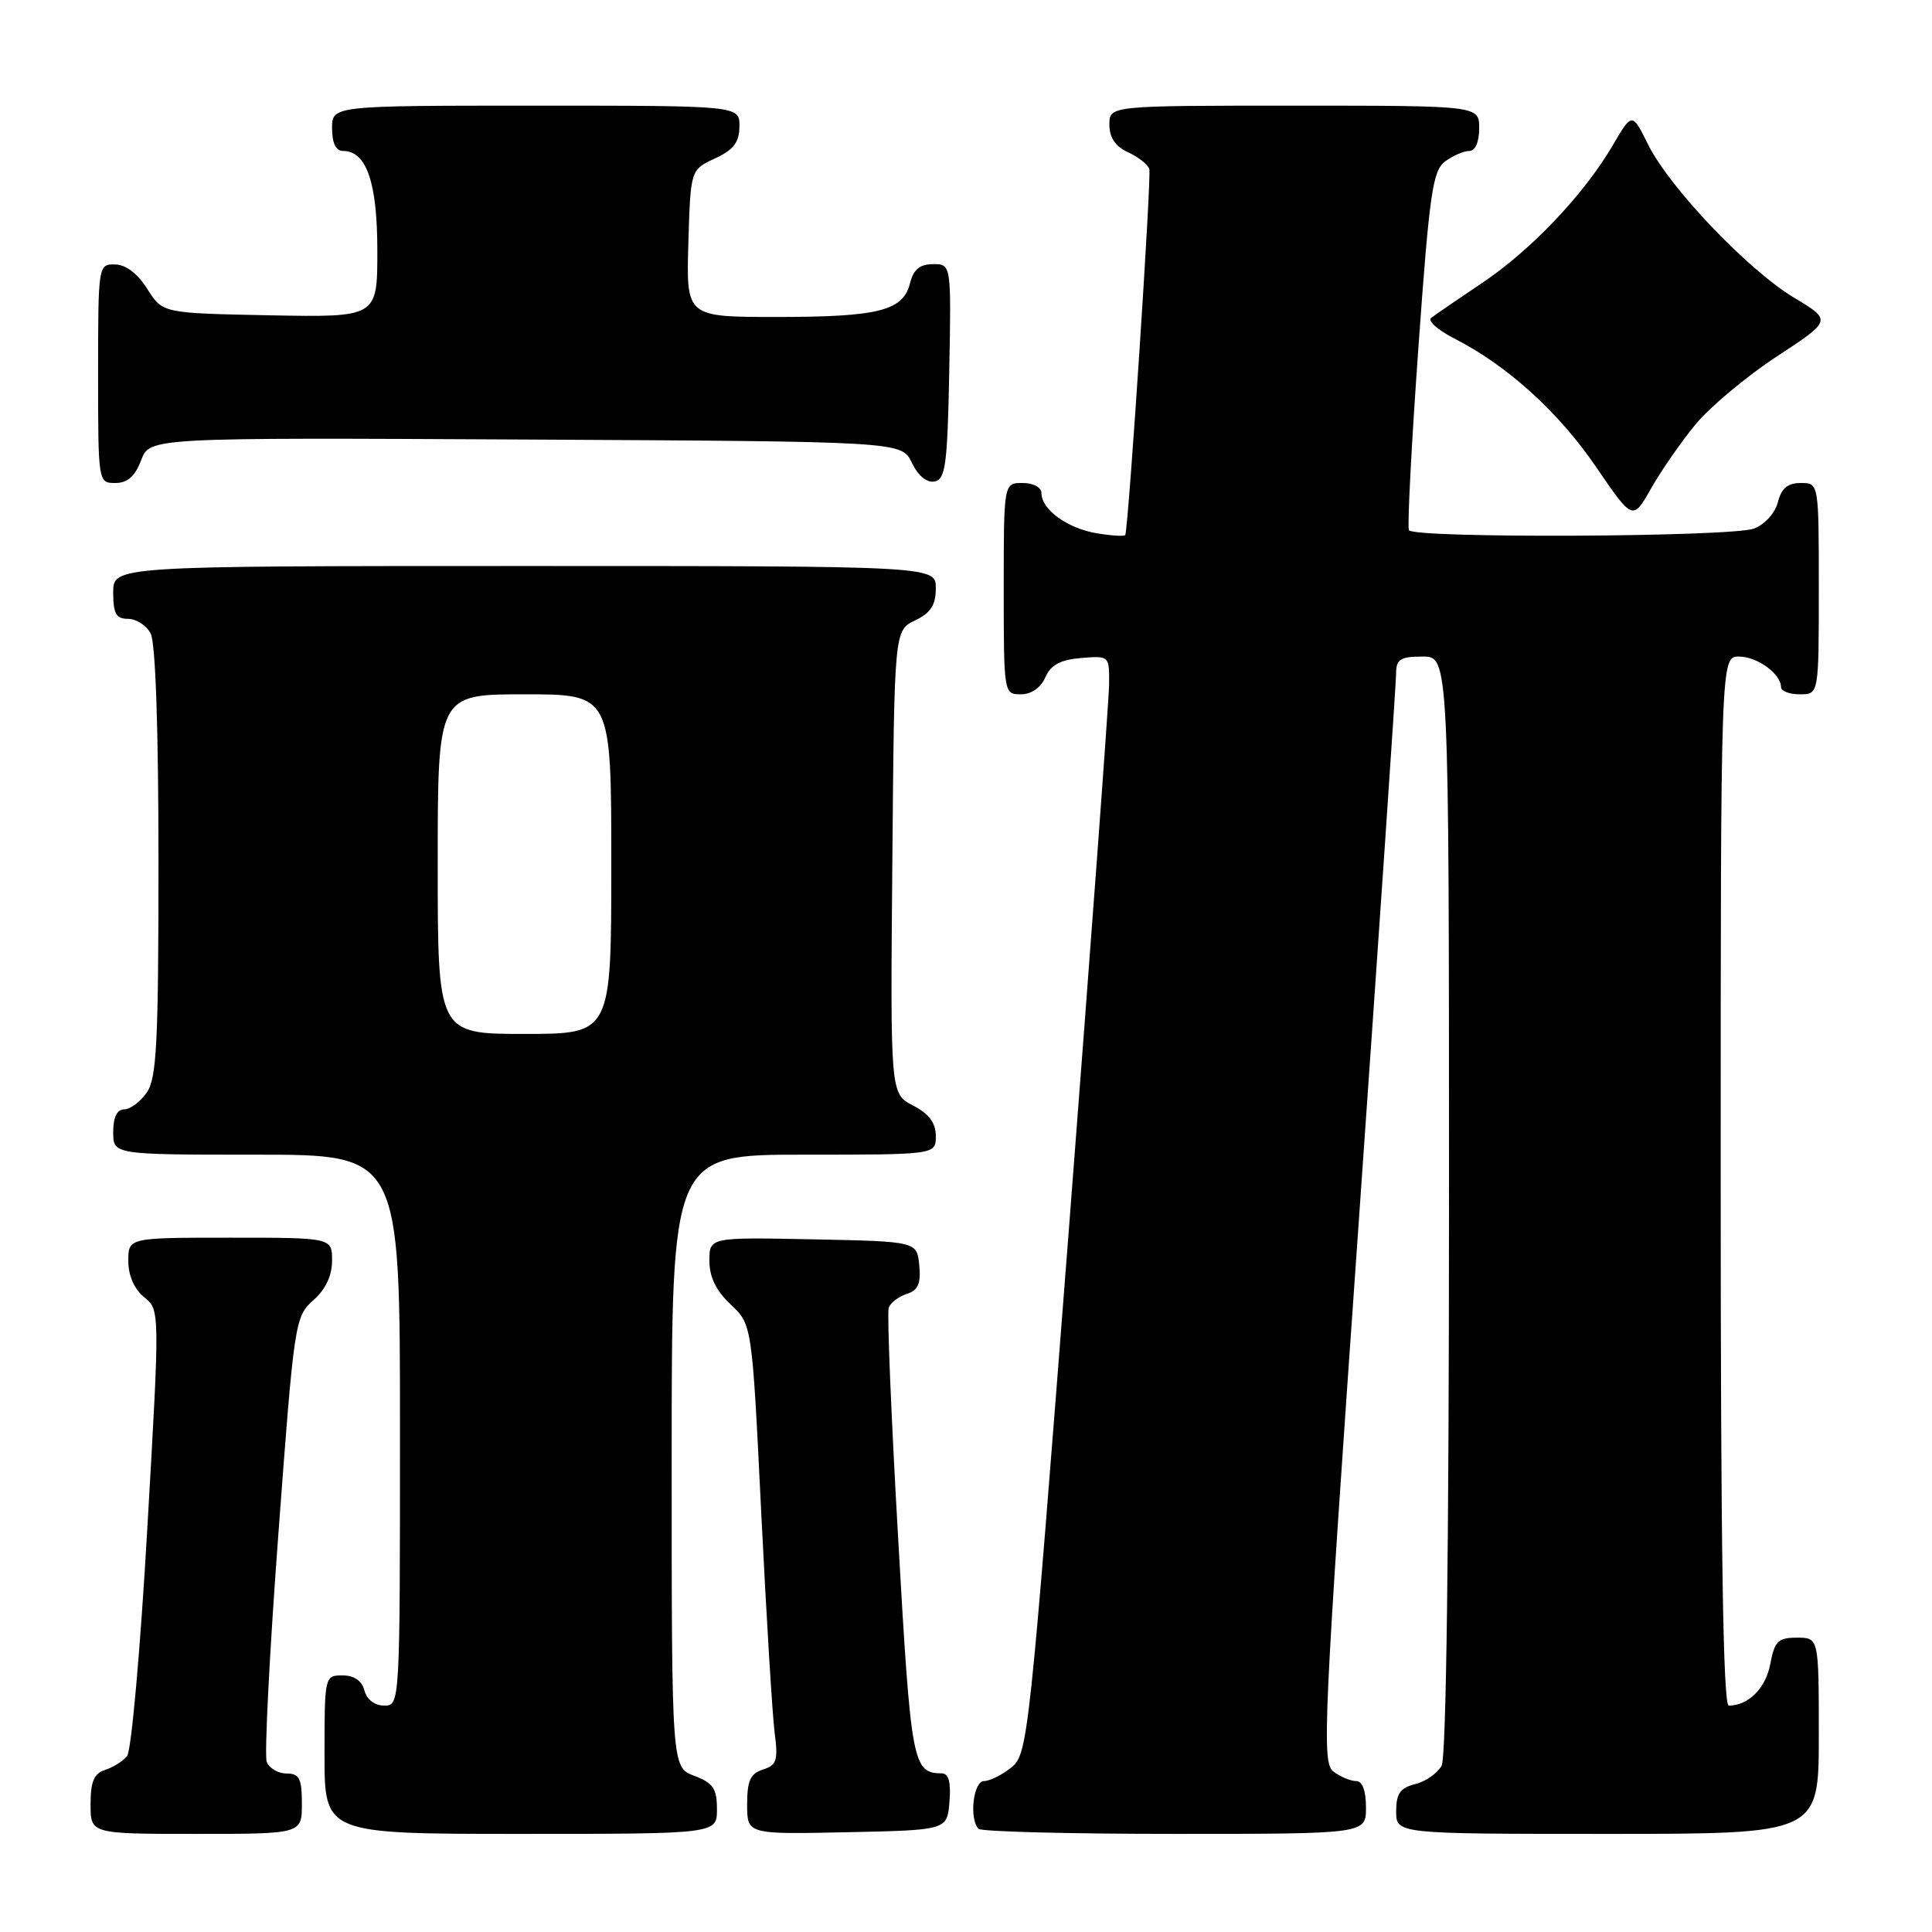 <?xml version="1.0" encoding="UTF-8" standalone="no"?>
<!DOCTYPE svg PUBLIC "-//W3C//DTD SVG 1.1//EN" "http://www.w3.org/Graphics/SVG/1.1/DTD/svg11.dtd" >
<svg xmlns="http://www.w3.org/2000/svg" xmlns:xlink="http://www.w3.org/1999/xlink" version="1.1" viewBox="0 0 256 256">
 <g >
 <path fill="currentColor"
d=" M 40.00 239.00 C 40.00 235.65 39.67 235.00 37.97 235.00 C 36.85 235.00 35.67 234.30 35.34 233.45 C 35.02 232.60 35.71 218.99 36.89 203.20 C 38.98 175.12 39.08 174.45 41.51 172.30 C 43.14 170.86 44.00 169.04 44.00 167.05 C 44.00 164.00 44.00 164.00 30.50 164.00 C 17.00 164.00 17.00 164.00 17.00 167.09 C 17.00 169.02 17.79 170.82 19.10 171.88 C 21.19 173.57 21.19 173.57 19.52 202.52 C 18.61 218.44 17.40 232.02 16.84 232.69 C 16.28 233.37 14.96 234.20 13.91 234.53 C 12.46 234.99 12.00 236.08 12.00 239.07 C 12.00 243.00 12.00 243.00 26.00 243.00 C 40.00 243.00 40.00 243.00 40.00 239.00 Z  M 95.00 239.72 C 95.00 236.99 94.49 236.25 92.00 235.31 C 89.00 234.17 89.00 234.17 89.00 193.59 C 89.00 153.00 89.00 153.00 106.50 153.00 C 124.00 153.00 124.00 153.00 124.00 150.53 C 124.00 148.79 123.11 147.59 120.99 146.49 C 117.97 144.93 117.97 144.93 118.24 114.23 C 118.50 83.53 118.50 83.53 121.25 82.21 C 123.33 81.21 124.00 80.17 124.00 77.95 C 124.00 75.00 124.00 75.00 69.50 75.00 C 15.00 75.00 15.00 75.00 15.00 78.50 C 15.00 81.31 15.39 82.00 16.96 82.00 C 18.05 82.00 19.40 82.87 19.96 83.93 C 20.61 85.14 21.00 96.59 21.00 114.21 C 21.00 138.25 20.76 142.89 19.44 144.78 C 18.59 146.00 17.24 147.00 16.44 147.00 C 15.51 147.00 15.00 148.05 15.00 150.00 C 15.00 153.00 15.00 153.00 34.00 153.00 C 53.00 153.00 53.00 153.00 53.00 189.50 C 53.00 225.88 52.99 226.00 50.91 226.00 C 49.65 226.00 48.60 225.20 48.29 224.00 C 47.95 222.71 46.93 222.00 45.38 222.00 C 43.02 222.00 43.00 222.10 43.00 232.50 C 43.00 243.00 43.00 243.00 69.00 243.00 C 95.00 243.00 95.00 243.00 95.00 239.72 Z  M 125.81 238.75 C 126.02 236.17 125.71 235.00 124.81 234.98 C 120.92 234.94 120.72 233.85 119.01 203.84 C 118.09 187.70 117.52 173.95 117.76 173.29 C 117.99 172.62 119.07 171.80 120.15 171.45 C 121.66 170.97 122.04 170.09 121.81 167.66 C 121.50 164.50 121.50 164.50 107.75 164.22 C 94.00 163.94 94.00 163.94 94.00 167.07 C 94.00 169.21 94.89 171.04 96.82 172.85 C 99.65 175.50 99.65 175.50 100.87 200.50 C 101.55 214.25 102.35 227.37 102.65 229.65 C 103.12 233.25 102.92 233.89 101.10 234.47 C 99.43 235.00 99.00 235.95 99.00 239.10 C 99.00 243.06 99.00 243.06 112.25 242.78 C 125.50 242.50 125.50 242.50 125.81 238.75 Z  M 181.00 239.50 C 181.00 237.28 180.52 236.00 179.69 236.00 C 178.97 236.00 177.62 235.44 176.70 234.75 C 175.12 233.58 175.34 228.77 180.00 162.50 C 182.74 123.45 184.99 90.49 184.99 89.25 C 185.00 87.35 185.54 87.00 188.50 87.00 C 192.00 87.00 192.00 87.00 192.00 159.57 C 192.00 204.72 191.63 232.82 191.03 233.95 C 190.49 234.95 188.92 236.06 187.53 236.40 C 185.53 236.90 185.00 237.67 185.00 240.02 C 185.00 243.00 185.00 243.00 213.00 243.00 C 241.00 243.00 241.00 243.00 241.00 230.00 C 241.00 217.00 241.00 217.00 238.11 217.00 C 235.60 217.00 235.14 217.46 234.57 220.49 C 233.97 223.70 231.67 226.00 229.07 226.00 C 228.32 226.00 228.00 205.02 228.00 156.50 C 228.00 87.00 228.00 87.00 230.43 87.00 C 232.85 87.00 236.00 89.30 236.00 91.07 C 236.00 91.58 237.12 92.00 238.50 92.00 C 241.00 92.00 241.00 92.00 241.00 78.00 C 241.00 64.00 241.00 64.00 238.61 64.00 C 236.88 64.00 236.04 64.71 235.58 66.54 C 235.22 67.98 233.85 69.49 232.41 70.04 C 229.44 71.16 187.32 71.36 186.69 70.25 C 186.46 69.84 187.02 58.98 187.94 46.13 C 189.41 25.53 189.84 22.59 191.50 21.38 C 192.53 20.62 193.97 20.00 194.69 20.00 C 195.48 20.00 196.00 18.81 196.00 17.00 C 196.00 14.00 196.00 14.00 171.50 14.00 C 147.00 14.00 147.00 14.00 147.00 16.52 C 147.00 18.23 147.79 19.40 149.44 20.16 C 150.79 20.77 152.07 21.77 152.29 22.39 C 152.60 23.25 149.58 69.26 149.11 70.88 C 149.05 71.09 147.37 71.00 145.38 70.67 C 141.48 70.04 138.00 67.53 138.00 65.35 C 138.00 64.58 136.93 64.00 135.50 64.00 C 133.00 64.00 133.00 64.00 133.00 78.00 C 133.00 91.88 133.02 92.00 135.26 92.00 C 136.65 92.00 137.91 91.13 138.51 89.75 C 139.24 88.10 140.49 87.42 143.25 87.19 C 146.99 86.88 147.00 86.89 146.96 90.69 C 146.94 92.79 144.52 125.52 141.59 163.44 C 136.40 230.48 136.20 232.42 134.02 234.19 C 132.79 235.18 131.15 236.00 130.39 236.00 C 128.96 236.00 128.39 241.05 129.67 242.33 C 130.03 242.70 141.73 243.00 155.67 243.00 C 181.00 243.00 181.00 243.00 181.00 239.50 Z  M 224.63 56.28 C 226.53 53.96 231.38 49.90 235.41 47.25 C 242.73 42.45 242.73 42.45 237.76 39.47 C 231.65 35.81 221.23 24.89 218.38 19.15 C 216.26 14.88 216.26 14.88 213.69 19.27 C 209.86 25.80 202.82 33.21 196.29 37.56 C 193.11 39.69 190.11 41.75 189.63 42.13 C 189.15 42.52 190.53 43.74 192.70 44.85 C 199.71 48.42 206.50 54.57 211.48 61.86 C 216.35 68.99 216.35 68.99 218.76 64.75 C 220.08 62.41 222.72 58.60 224.63 56.28 Z  M 18.70 60.99 C 19.83 57.98 19.83 57.98 69.65 58.24 C 119.47 58.50 119.47 58.50 120.82 61.31 C 121.65 63.04 122.80 63.99 123.83 63.80 C 125.28 63.52 125.54 61.60 125.78 49.24 C 126.05 35.00 126.05 35.00 123.64 35.00 C 121.88 35.00 121.04 35.70 120.58 37.54 C 119.66 41.18 116.43 42.00 102.90 42.00 C 90.93 42.00 90.93 42.00 91.21 32.25 C 91.50 22.50 91.50 22.50 94.73 21.00 C 97.21 19.85 97.96 18.86 97.98 16.75 C 98.00 14.00 98.00 14.00 71.00 14.00 C 44.00 14.00 44.00 14.00 44.00 17.00 C 44.00 18.95 44.51 20.00 45.44 20.00 C 48.57 20.00 50.00 24.16 50.00 33.25 C 50.00 42.05 50.00 42.05 35.77 41.78 C 21.54 41.50 21.54 41.50 19.52 38.29 C 18.24 36.26 16.67 35.06 15.25 35.04 C 13.02 35.00 13.00 35.12 13.00 49.50 C 13.00 63.93 13.01 64.00 15.28 64.00 C 16.90 64.00 17.89 63.12 18.70 60.99 Z  M 58.00 114.50 C 58.00 92.00 58.00 92.00 69.50 92.00 C 81.00 92.00 81.00 92.00 81.00 114.50 C 81.00 137.00 81.00 137.00 69.50 137.00 C 58.00 137.00 58.00 137.00 58.00 114.50 Z "/>
</g>
</svg>
